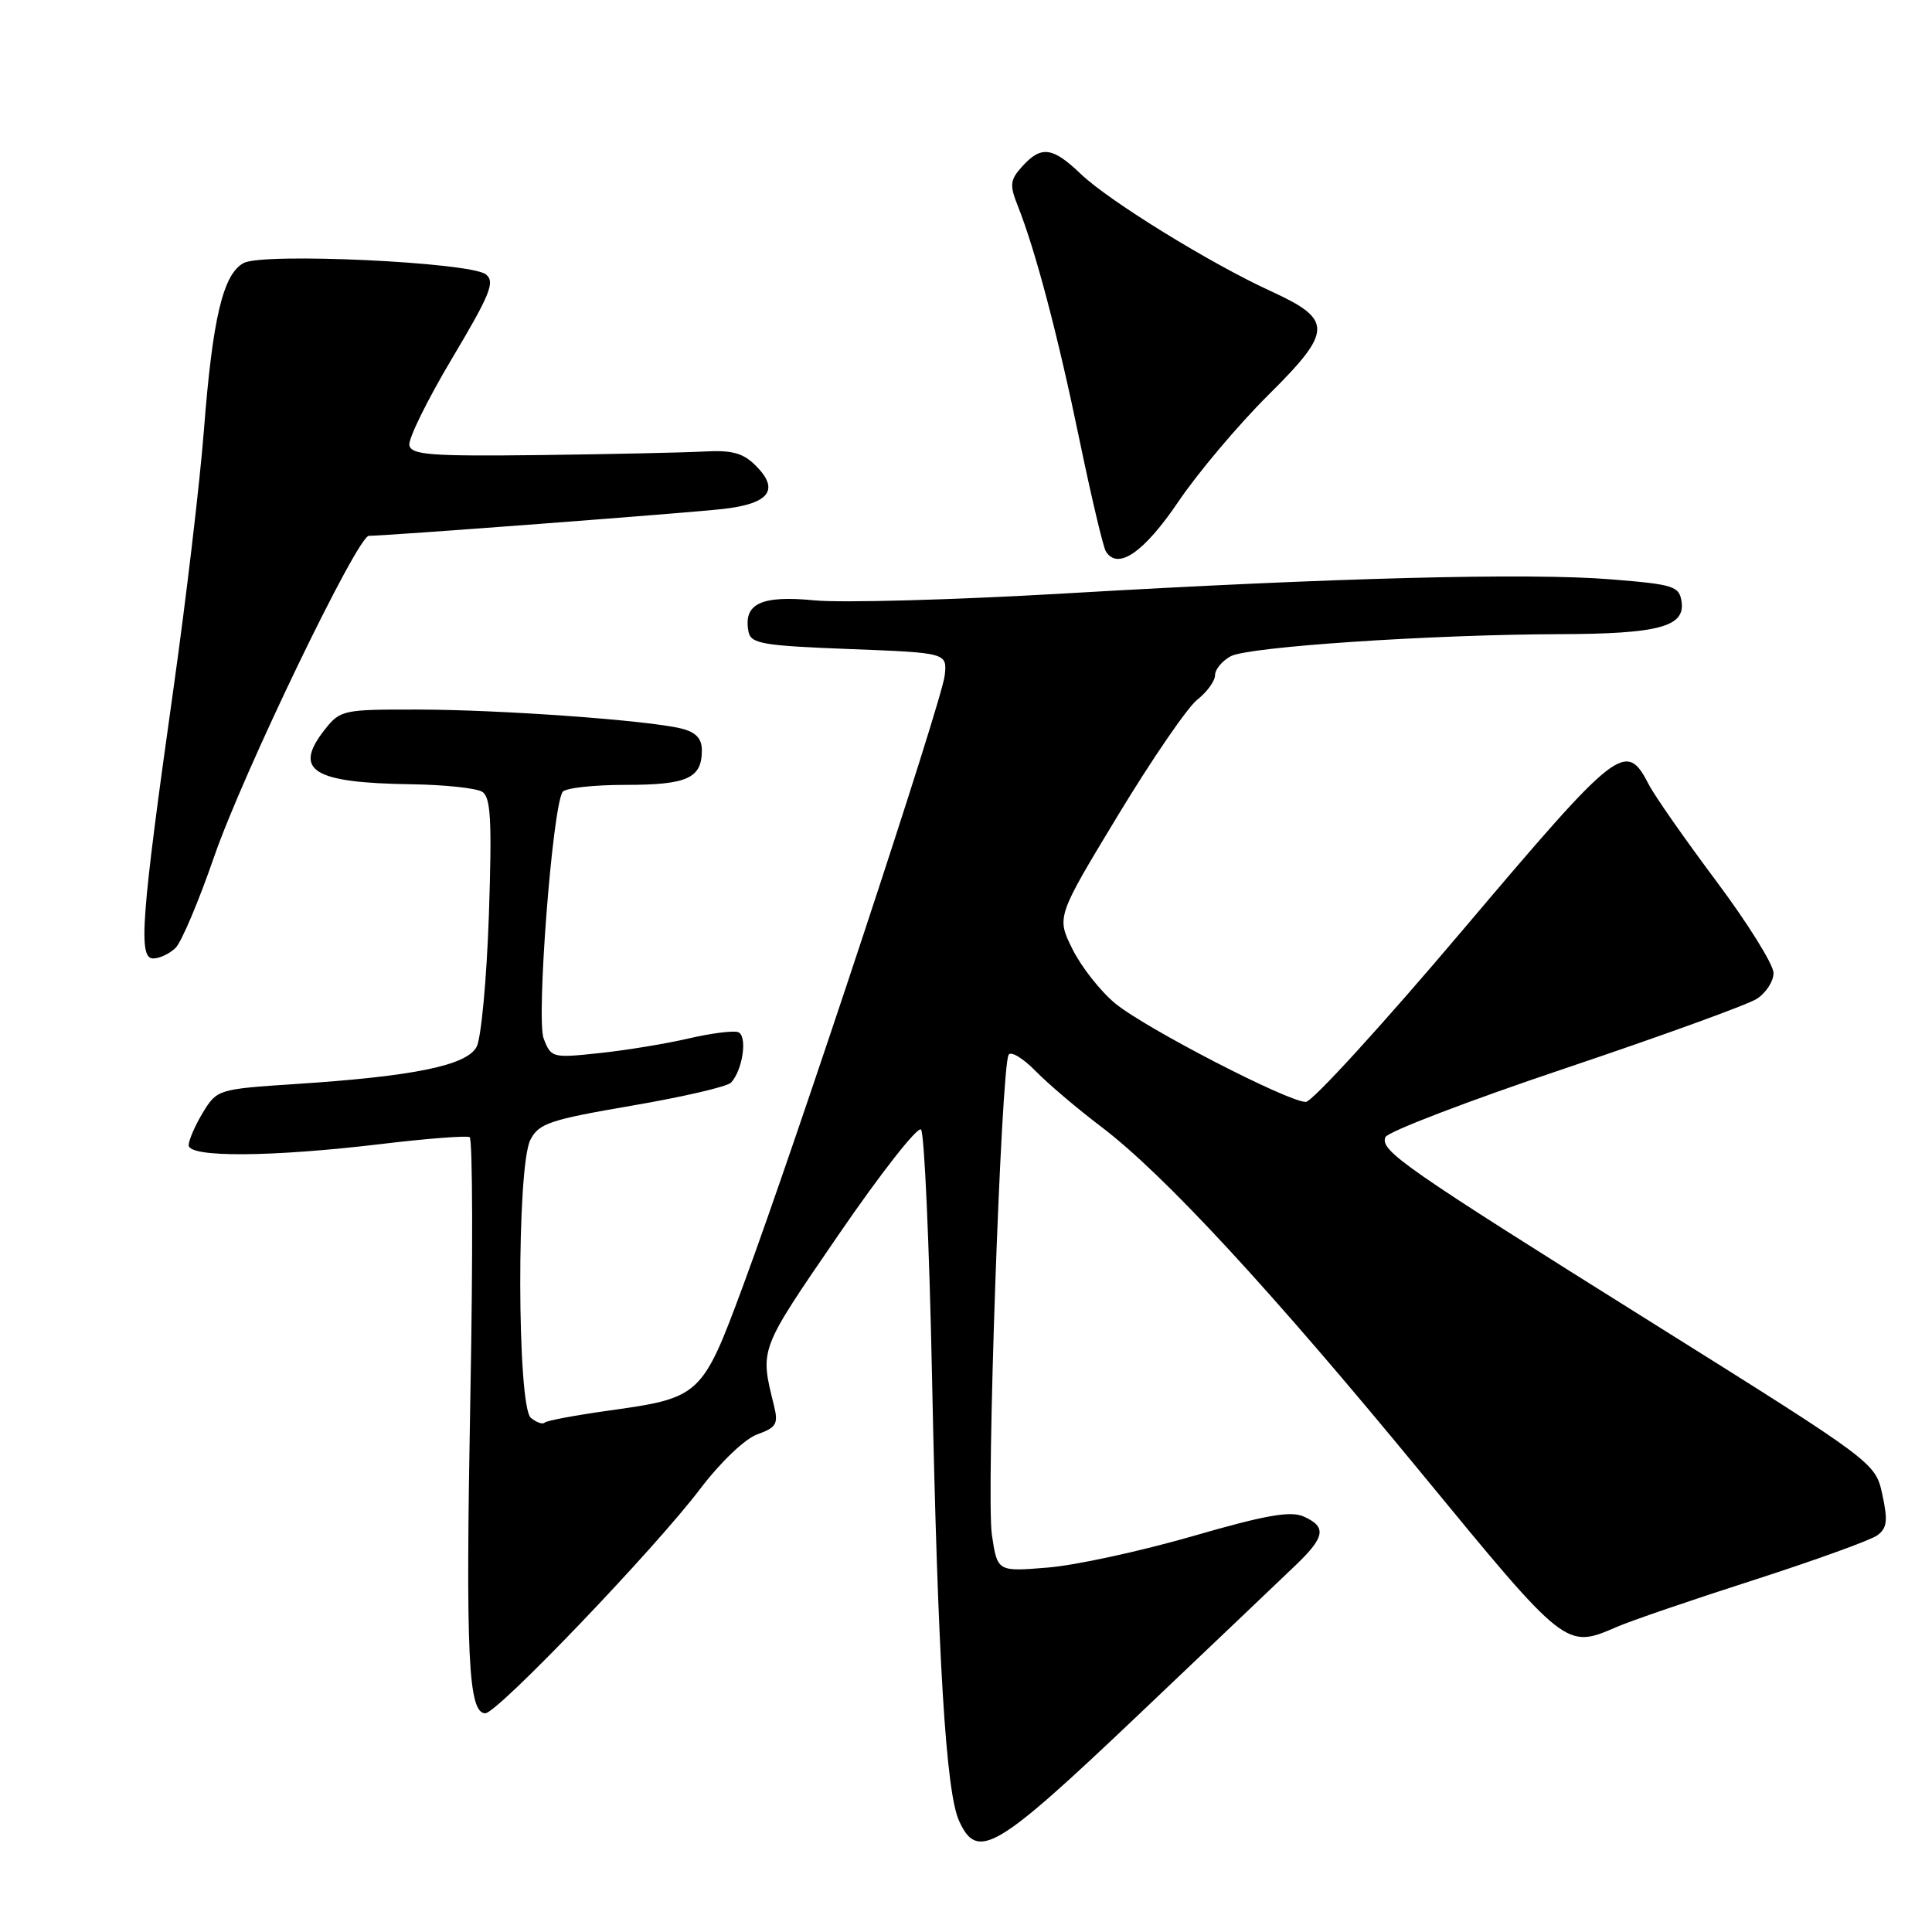 <?xml version="1.0" encoding="UTF-8" standalone="no"?>
<!DOCTYPE svg PUBLIC "-//W3C//DTD SVG 1.1//EN" "http://www.w3.org/Graphics/SVG/1.1/DTD/svg11.dtd" >
<svg xmlns="http://www.w3.org/2000/svg" xmlns:xlink="http://www.w3.org/1999/xlink" version="1.1" viewBox="0 0 256 256">
 <g >
 <path fill="currentColor"
d=" M 150.82 227.25 C 160.52 218.04 169.92 209.08 171.73 207.35 C 175.59 203.64 175.80 202.31 172.75 200.95 C 171.01 200.17 167.69 200.75 158.00 203.56 C 151.12 205.54 142.50 207.42 138.83 207.71 C 132.16 208.26 132.16 208.26 131.43 203.38 C 130.66 198.31 132.65 141.38 133.65 139.76 C 133.96 139.25 135.58 140.23 137.24 141.94 C 138.91 143.64 142.80 146.94 145.89 149.28 C 154.22 155.59 168.33 170.85 188.39 195.25 C 207.55 218.56 207.47 218.50 214.22 215.58 C 216.02 214.79 224.17 212.00 232.33 209.38 C 240.49 206.75 247.88 204.08 248.75 203.44 C 250.05 202.49 250.17 201.49 249.42 198.04 C 248.50 193.80 248.50 193.80 219.00 175.32 C 185.92 154.61 182.87 152.49 183.57 150.68 C 183.84 149.98 194.51 145.89 207.28 141.60 C 220.05 137.31 231.51 133.15 232.75 132.37 C 233.99 131.59 235.00 130.04 235.00 128.93 C 235.00 127.81 231.60 122.36 227.45 116.80 C 223.30 111.25 219.26 105.48 218.49 103.98 C 215.44 98.07 214.51 98.80 193.91 123.13 C 183.27 135.71 173.87 146.00 173.03 146.01 C 170.68 146.02 151.73 136.23 147.76 132.95 C 145.82 131.35 143.28 128.12 142.11 125.77 C 139.99 121.50 139.99 121.50 148.14 108.03 C 152.63 100.62 157.35 93.72 158.65 92.71 C 159.94 91.69 161.00 90.23 161.00 89.46 C 161.00 88.70 161.94 87.57 163.09 86.95 C 165.43 85.70 189.57 84.08 206.68 84.03 C 219.72 83.99 223.29 83.05 222.82 79.75 C 222.52 77.67 221.81 77.44 213.50 76.77 C 202.63 75.88 176.71 76.55 141.00 78.64 C 126.42 79.49 111.53 79.90 107.91 79.55 C 100.83 78.86 98.47 79.99 99.18 83.70 C 99.48 85.29 101.03 85.56 112.51 86.00 C 125.50 86.50 125.50 86.50 125.18 89.50 C 124.81 92.93 105.60 151.08 98.49 170.29 C 93.03 185.04 92.83 185.22 80.53 186.93 C 76.19 187.54 72.42 188.24 72.16 188.51 C 71.90 188.77 71.08 188.48 70.34 187.87 C 68.51 186.35 68.45 154.65 70.27 151.05 C 71.38 148.86 72.80 148.38 83.75 146.50 C 90.48 145.35 96.39 143.98 96.87 143.45 C 98.45 141.73 99.07 137.19 97.79 136.76 C 97.12 136.54 94.16 136.92 91.21 137.61 C 88.25 138.30 82.95 139.17 79.43 139.54 C 73.18 140.21 73.02 140.17 72.03 137.59 C 71.05 134.99 73.18 107.13 74.54 104.94 C 74.86 104.42 78.60 104.00 82.86 104.00 C 91.08 104.00 93.00 103.13 93.00 99.41 C 93.00 97.86 92.21 97.02 90.30 96.54 C 85.95 95.45 66.35 94.03 55.32 94.02 C 45.46 94.00 45.08 94.08 43.03 96.68 C 38.79 102.08 41.39 103.73 54.50 103.92 C 58.90 103.98 63.13 104.43 63.90 104.92 C 65.03 105.63 65.20 108.69 64.78 121.23 C 64.49 129.71 63.76 137.58 63.15 138.72 C 61.83 141.18 54.83 142.62 39.14 143.64 C 28.92 144.31 28.75 144.36 26.89 147.41 C 25.86 149.11 25.01 151.06 25.00 151.75 C 25.00 153.40 35.92 153.33 50.50 151.59 C 56.55 150.86 61.83 150.46 62.23 150.68 C 62.63 150.91 62.68 166.49 62.32 185.30 C 61.69 219.52 62.04 226.98 64.30 227.02 C 65.87 227.04 86.71 205.29 92.78 197.28 C 95.49 193.72 98.72 190.63 100.37 190.05 C 102.87 189.15 103.15 188.67 102.56 186.26 C 100.68 178.65 100.53 179.05 111.07 163.67 C 116.66 155.51 121.60 149.21 122.04 149.67 C 122.48 150.13 123.14 164.90 123.50 182.50 C 124.26 219.79 125.34 237.46 127.08 241.27 C 129.52 246.63 131.91 245.21 150.82 227.25 Z  M 23.28 125.58 C 24.06 124.79 26.36 119.36 28.38 113.50 C 32.22 102.41 47.36 71.00 48.88 71.00 C 51.21 71.00 91.17 67.97 95.81 67.44 C 101.95 66.75 103.35 64.90 100.14 61.70 C 98.46 60.02 97.00 59.62 93.25 59.83 C 90.64 59.97 80.86 60.18 71.52 60.30 C 57.06 60.47 54.49 60.28 54.24 58.99 C 54.08 58.16 56.63 52.98 59.90 47.49 C 64.97 38.98 65.64 37.33 64.37 36.35 C 62.29 34.74 34.89 33.45 32.29 34.85 C 29.56 36.31 28.17 42.14 27.02 57.00 C 26.49 63.88 24.66 79.40 22.95 91.50 C 18.70 121.63 18.30 127.00 20.29 127.00 C 21.15 127.00 22.50 126.36 23.28 125.58 Z  M 156.12 66.50 C 158.72 62.65 164.09 56.29 168.03 52.37 C 176.63 43.84 176.67 42.37 168.37 38.57 C 160.40 34.92 146.95 26.63 143.22 23.06 C 139.46 19.46 137.97 19.27 135.45 22.05 C 133.83 23.85 133.75 24.49 134.87 27.30 C 137.20 33.16 140.16 44.36 143.03 58.25 C 144.60 65.81 146.17 72.47 146.53 73.06 C 148.10 75.60 151.56 73.23 156.12 66.50 Z "/>
</g>
</svg>